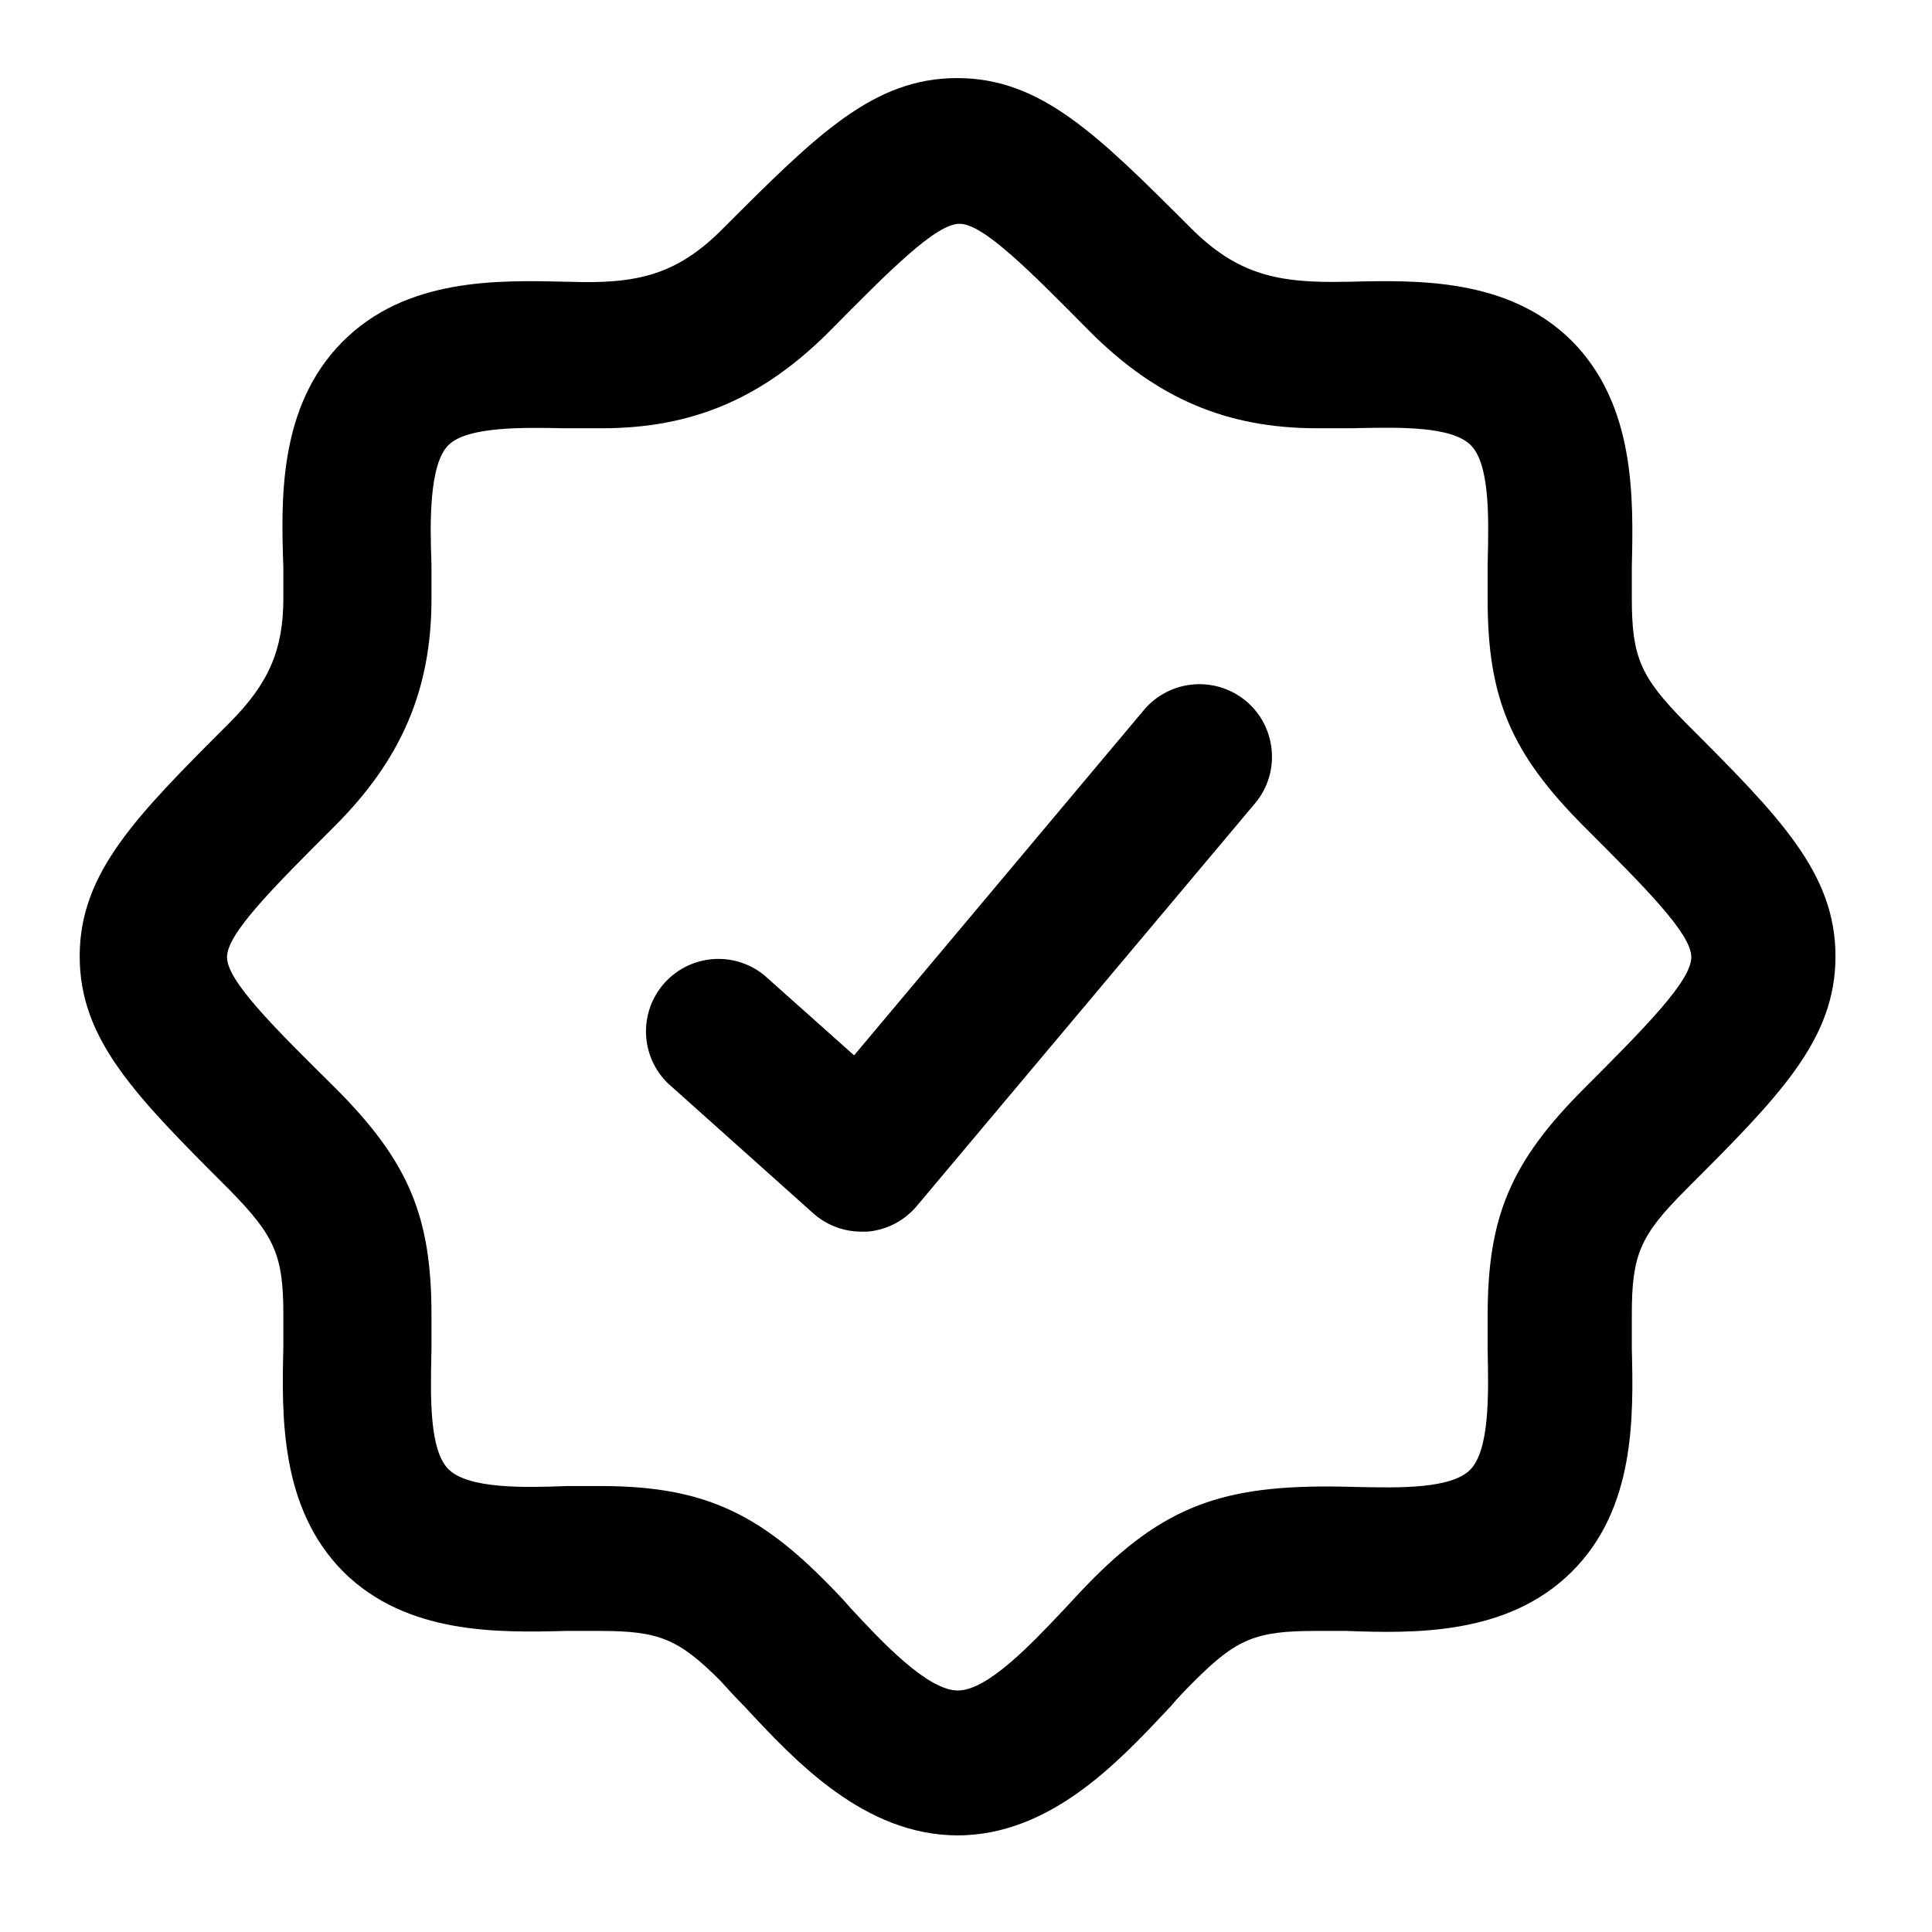 <svg xmlns="http://www.w3.org/2000/svg" width="24" height="24" fill="currentColor" viewBox="0 0 24 24">
  <path d="M10.1 15.07a.9.9 0 0 0 .6.23h.07a.9.9 0 0 0 .62-.32l4.2-5c.32-.38.27-.95-.11-1.27a.903.903 0 0 0-1.27.11l-3.6 4.29-1.11-.99a.9.9 0 0 0-1.2 1.34l1.8 1.61Z"/>
  <path fill-rule="evenodd" d="M9.25 21.2c.63.68 1.49 1.6 2.65 1.6h-.01c1.147 0 1.986-.893 2.612-1.56l.038-.04c.1-.12.2-.22.3-.32.52-.52.76-.62 1.5-.62h.38c.84.03 2 .06 2.8-.73.799-.788.771-1.936.751-2.783v-.417c0-.74.1-.98.67-1.55 1.16-1.16 1.86-1.86 1.86-2.9 0-1.04-.7-1.74-1.86-2.9-.56-.57-.67-.81-.67-1.55v-.39c.02-.858.046-2.013-.75-2.81-.788-.778-1.915-.751-2.761-.73h-.04c-.85.02-1.35-.09-1.93-.67-1.16-1.16-1.86-1.86-2.9-1.86-1.04 0-1.74.7-2.9 1.86-.58.59-1.08.7-1.92.67h-.04c-.855-.021-1.992-.048-2.78.75-.79.8-.76 1.95-.73 2.8v.38c0 .64-.18 1.06-.67 1.55-1.16 1.16-1.86 1.86-1.86 2.9 0 1.04.7 1.74 1.86 2.9.56.57.67.81.67 1.55v.39c-.02.858-.047 2.013.75 2.81.788.778 1.926.751 2.763.73h.417c.74 0 .98.1 1.5.62.09.1.19.21.3.32Zm.97-1.59c-.86-.86-1.56-1.15-2.77-1.15h-.4c-.52.02-1.23.04-1.48-.21-.236-.236-.222-.892-.212-1.402l.002-.088v-.43c0-1.23-.29-1.91-1.2-2.82-.78-.77-1.34-1.33-1.34-1.62 0-.29.56-.85 1.34-1.63.83-.83 1.2-1.7 1.2-2.82v-.43c-.02-.52-.03-1.24.21-1.48.235-.234.926-.22 1.443-.21h.467c1.12 0 1.99-.37 2.82-1.2.77-.78 1.33-1.34 1.62-1.34.29 0 .85.56 1.62 1.34.83.83 1.7 1.2 2.82 1.2h.43l.09-.002c.508-.01 1.154-.024 1.39.212s.223.892.212 1.402l-.002.088v.43c0 1.22.29 1.91 1.2 2.82.77.77 1.33 1.33 1.33 1.62 0 .29-.55.85-1.33 1.63-.91.91-1.2 1.59-1.2 2.82v.43l.001.04c.01.524.023 1.206-.22 1.45-.237.236-.883.223-1.392.212l-.089-.002c-1.5-.04-2.25.19-3.2 1.14-.11.11-.23.24-.35.37l-.052.055c-.378.399-.915.965-1.278.965-.38 0-.95-.61-1.33-1.02-.12-.14-.24-.26-.35-.37Z" clip-rule="evenodd"/>
</svg>
